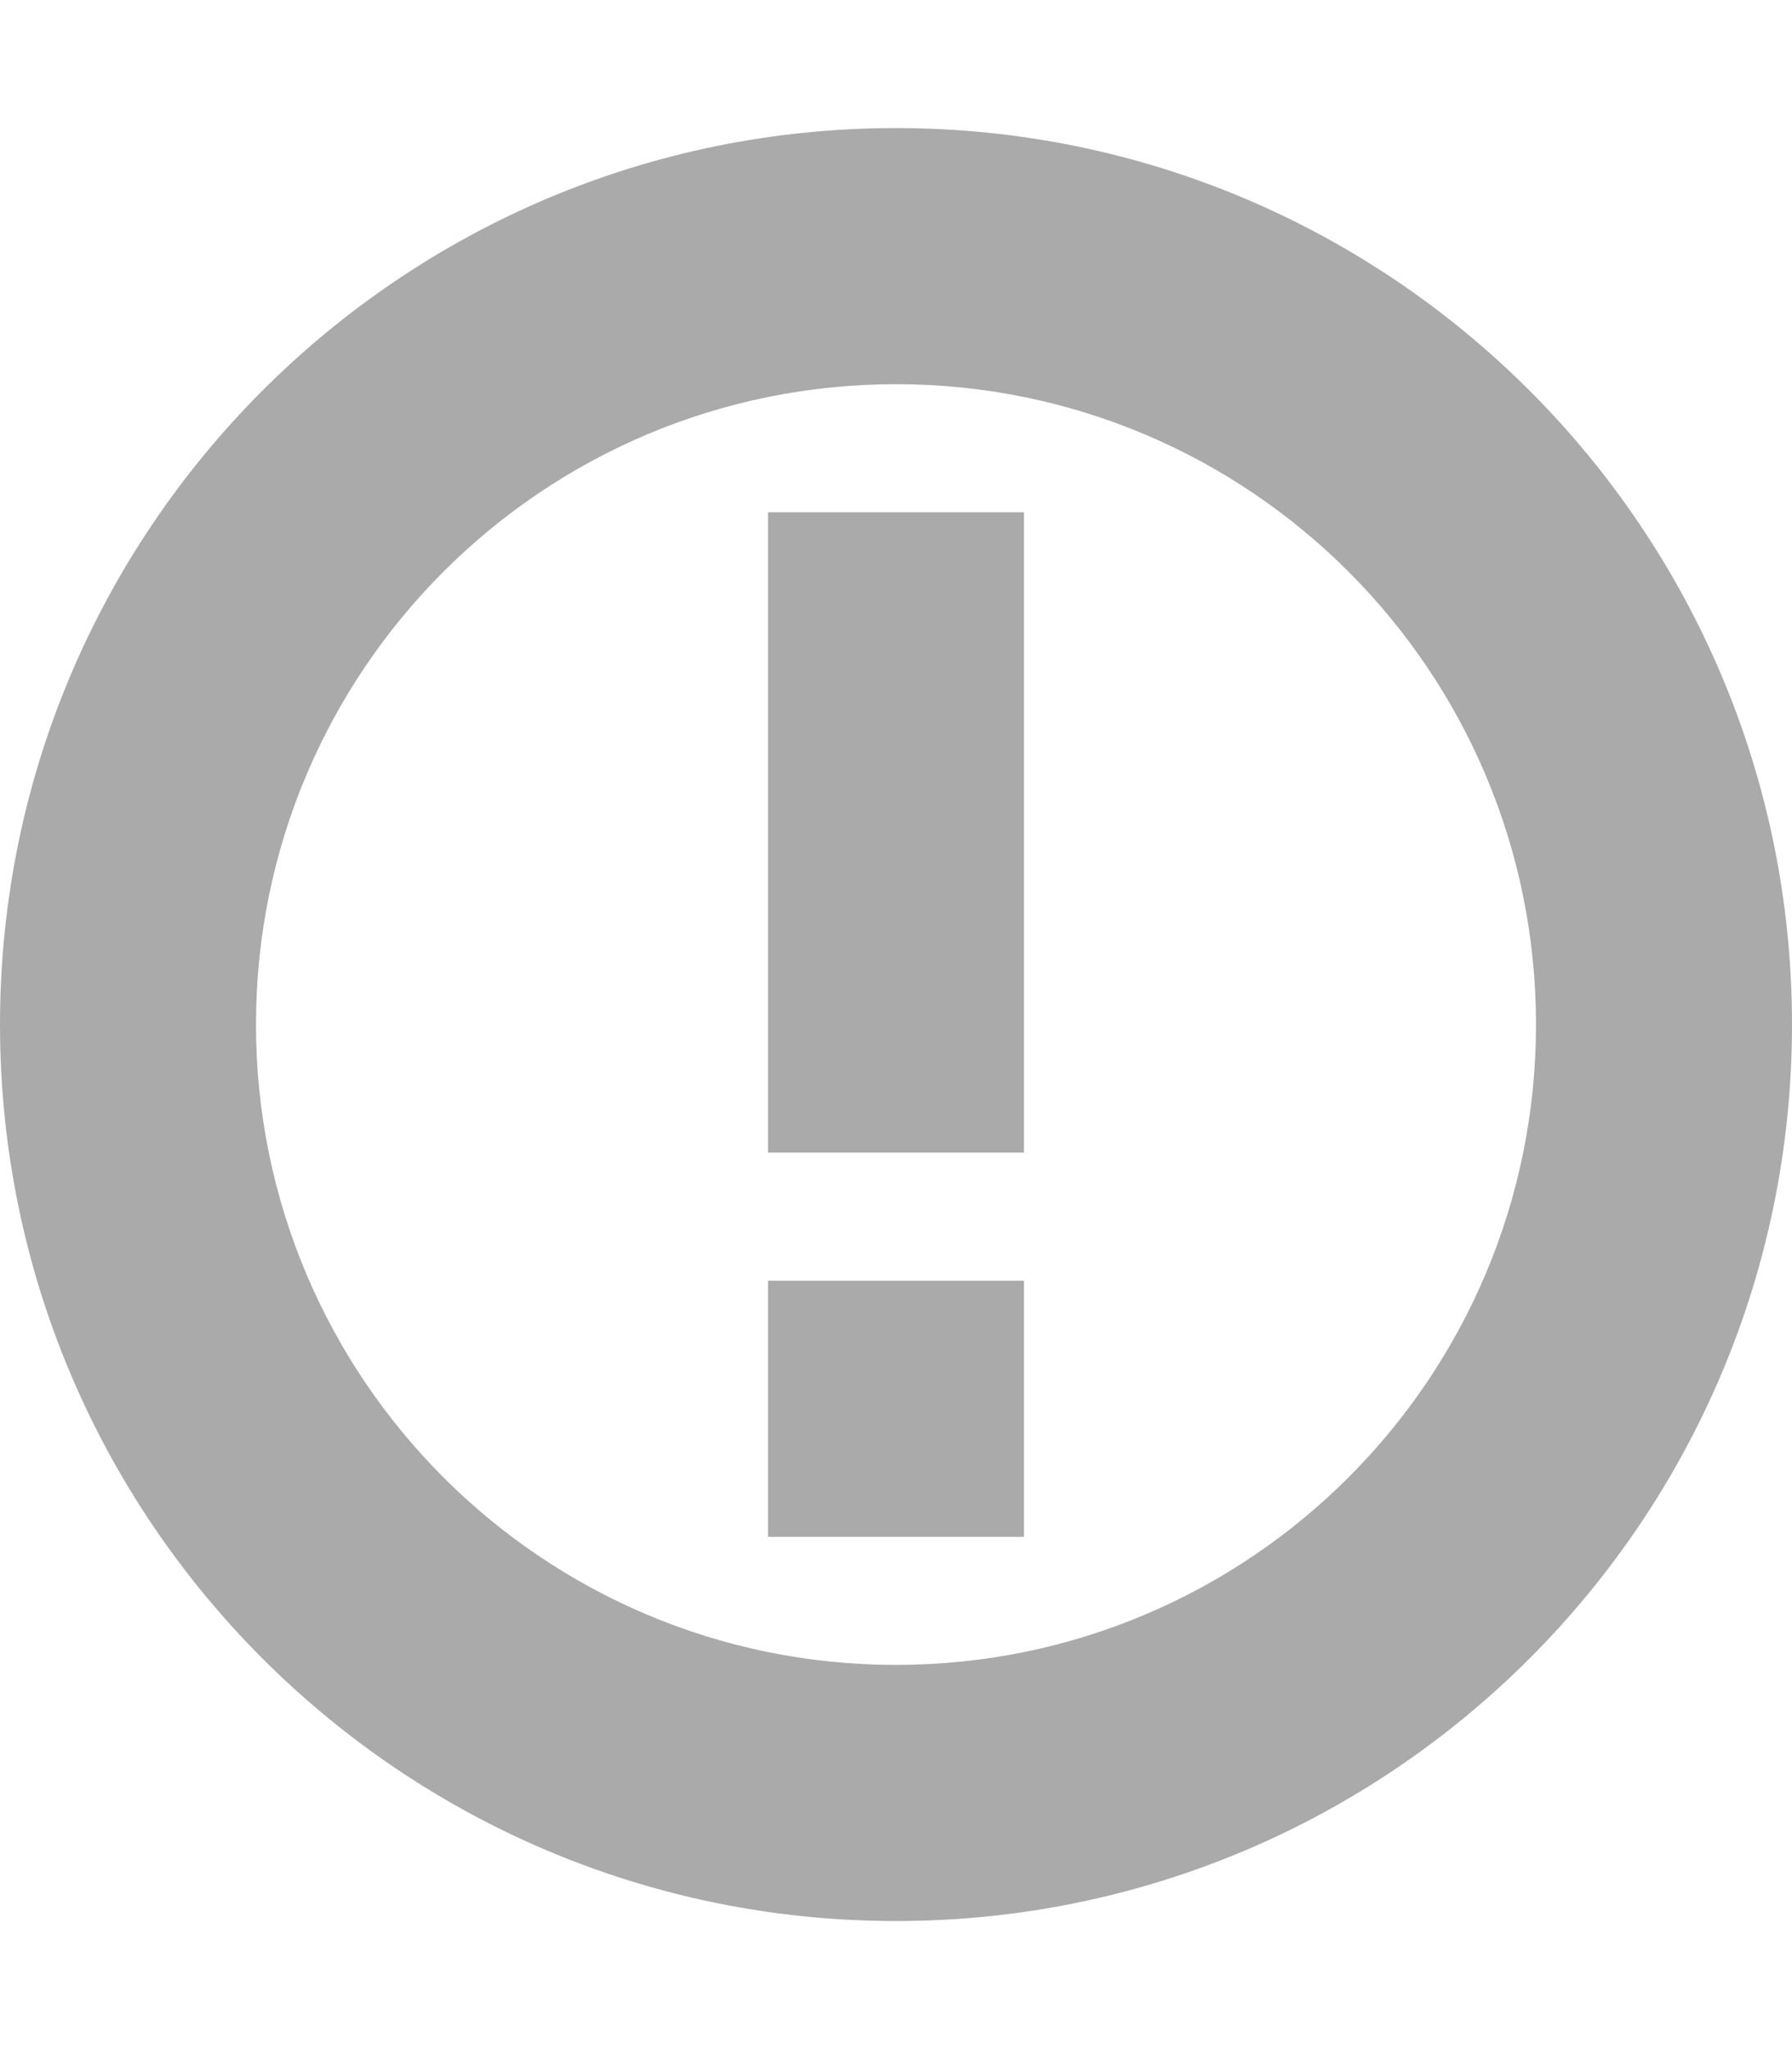 <svg xmlns="http://www.w3.org/2000/svg" viewBox="0 0 896 1024"><path fill="#aaa" d="M448 64C200.562 64 0 264.562 0 512s200.562 448 448 448 448-200.562 448-448S695.438 64 448 64zm0 768c-176.781 0-320-143.25-320-320 0-176.781 143.219-320 320-320 176.75 0 320 143.219 320 320 0 176.75-143.25 320-320 320zm-64-64h128V640H384v128zm0-192h128V256H384v320z" class="fill-000000"/></svg>